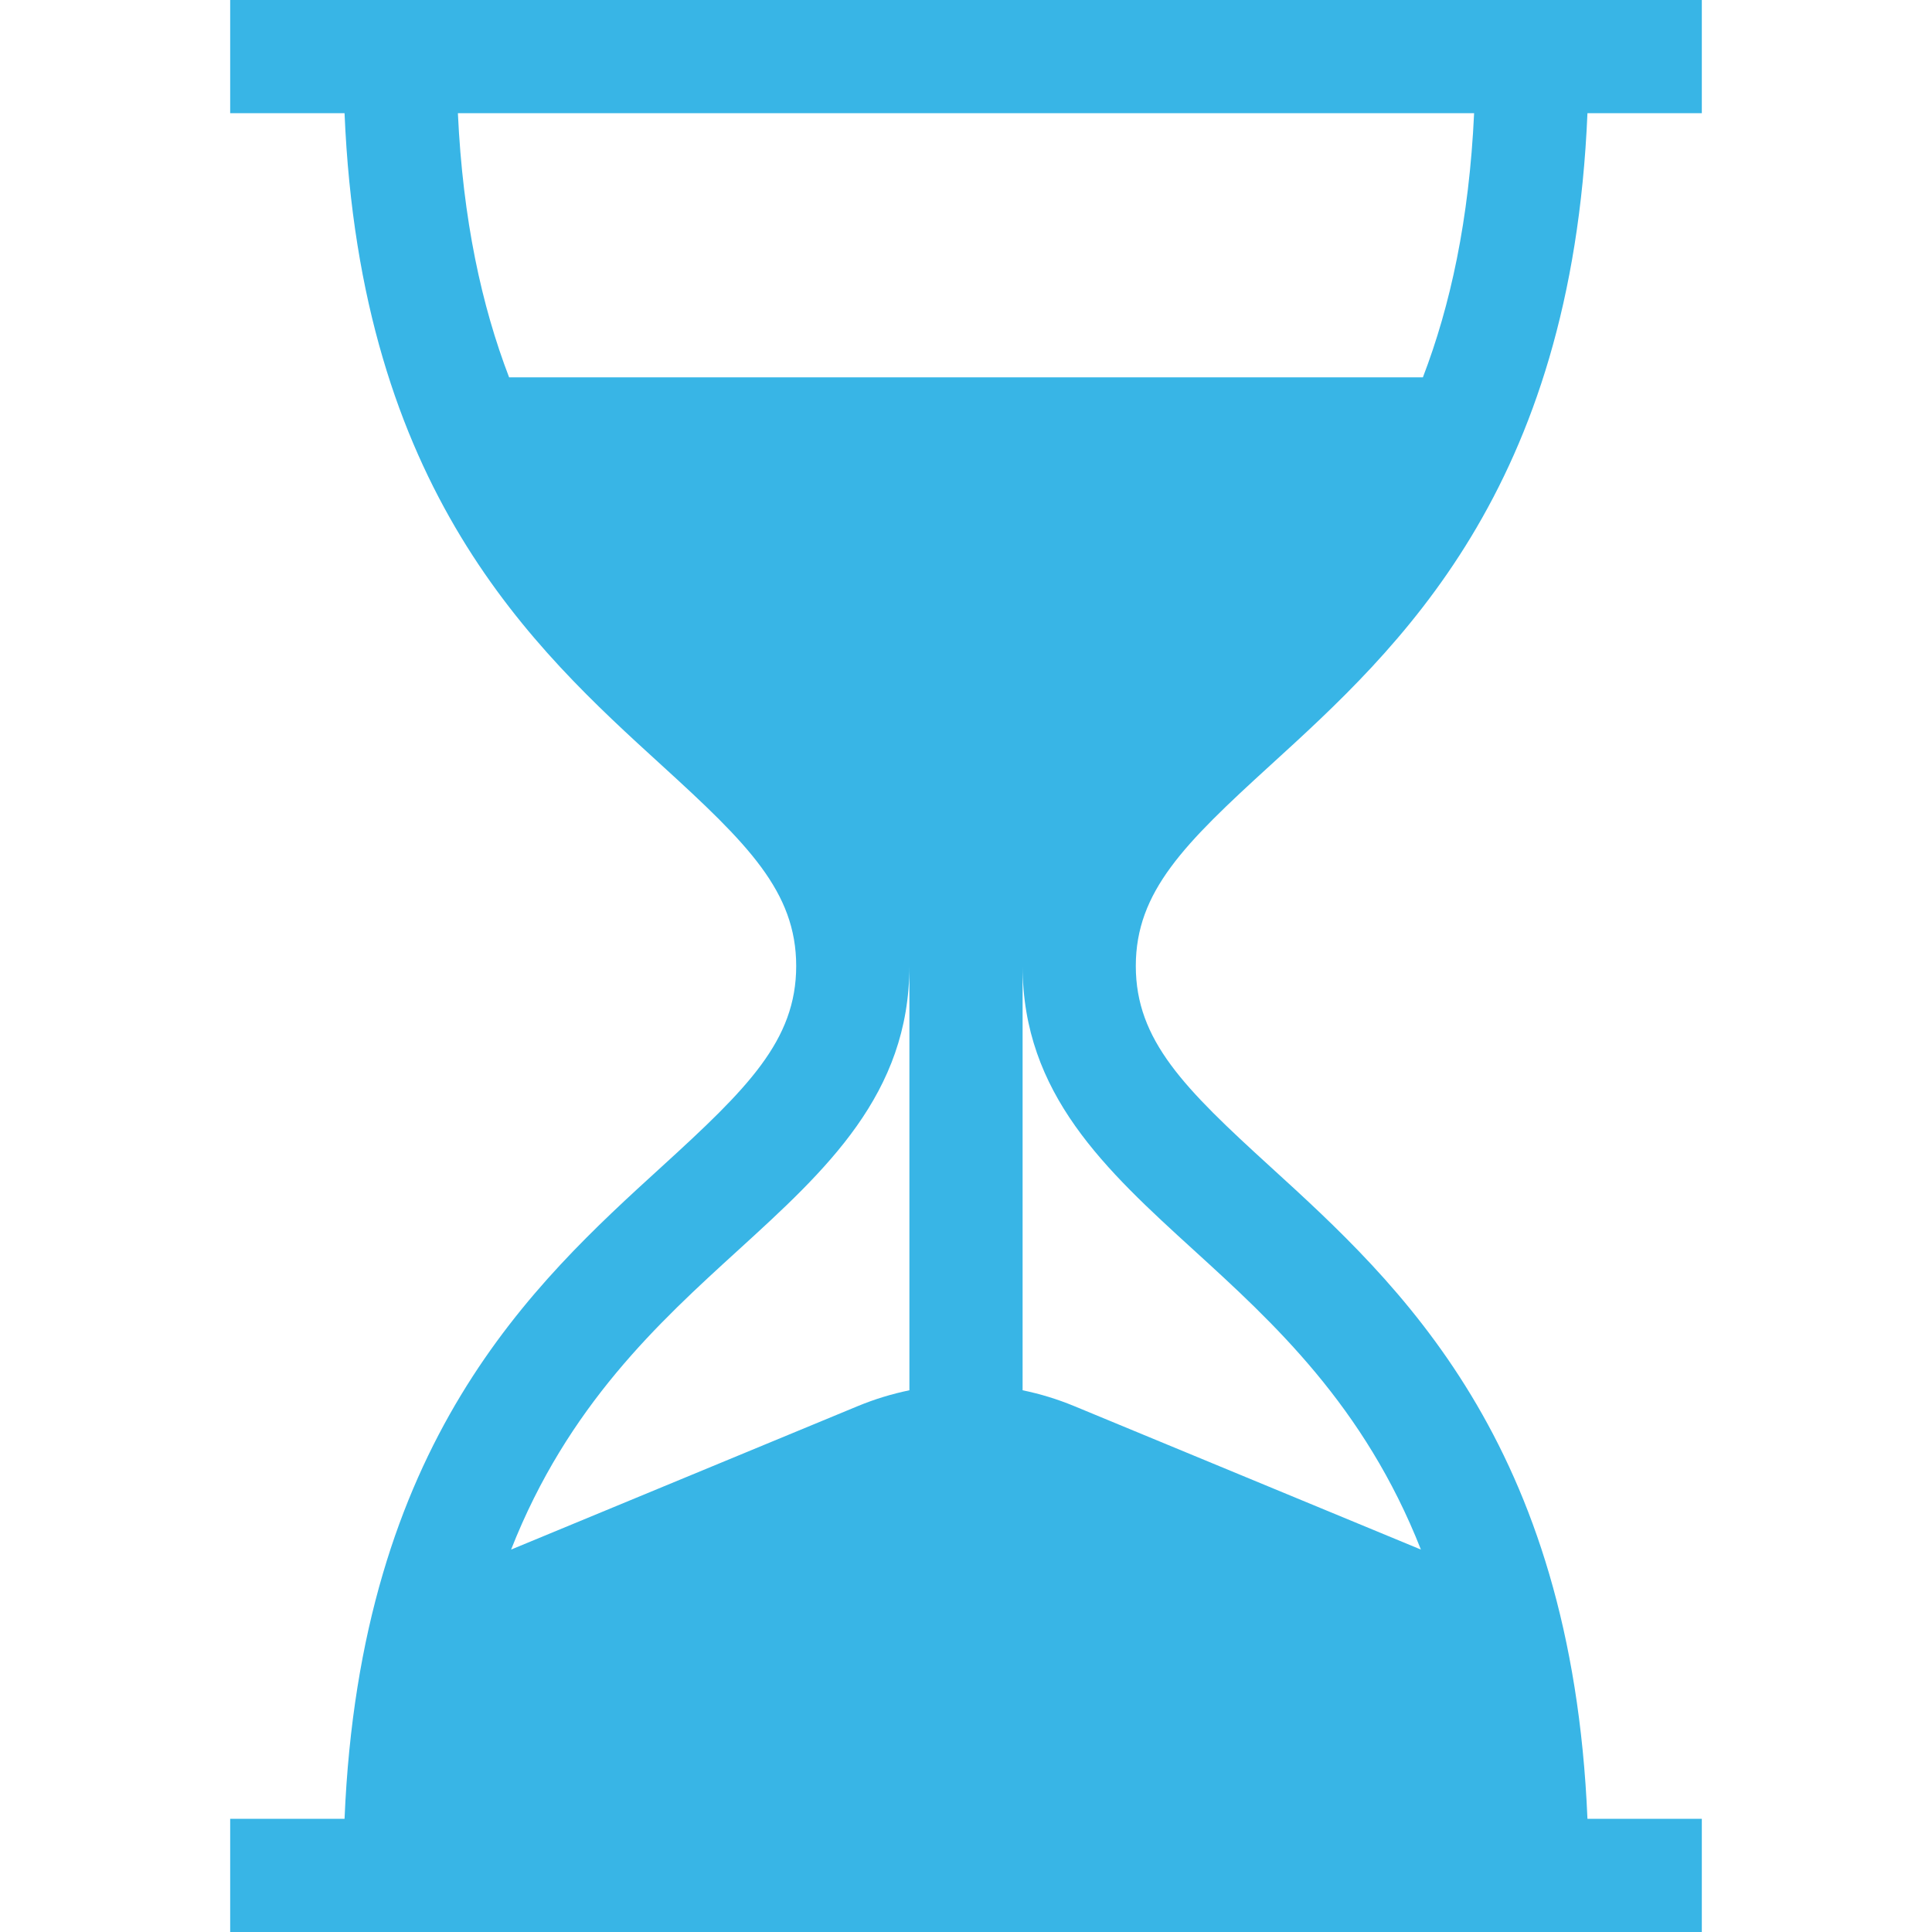 <svg id="SvgjsSvg1001" width="288" height="288" xmlns="http://www.w3.org/2000/svg" version="1.1" xmlns:xlink="http://www.w3.org/1999/xlink" xmlns:svgjs="http://svgjs.com/svgjs"><defs id="SvgjsDefs1002"></defs><g id="SvgjsG1008" transform="matrix(1,0,0,1,0,0)"><svg xmlns="http://www.w3.org/2000/svg" enable-background="new 0 0 512 512" viewBox="0 0 512 512" width="288" height="288"><path d="M336.655 202.803c33.946-30.949 79.852-72.806 84.036-172.803H451V0H61v30h30.309c4.184 99.997 50.09 141.854 84.036 172.803C198.116 223.564 211 236.271 211 256s-12.884 32.436-35.655 53.197C141.399 340.146 95.493 382.003 91.309 482H61v30h390v-30h-30.309c-4.184-99.997-50.09-141.854-84.036-172.803C313.884 288.436 301 275.729 301 256s12.884-32.436 35.655-53.197zM241 368.438c-4.633.956-9.21 2.347-13.677 4.195l-91.877 38.019c15.004-38.15 39.17-60.193 60.111-79.285C218.927 310.06 241 289.935 241 256v112.438zm75.443-37.071c20.941 19.092 45.106 41.135 60.111 79.284l-91.877-38.019c-4.467-1.848-9.044-3.239-13.677-4.195V256c0 33.935 22.073 54.06 45.443 75.367zM134.919 100c-7.253-18.899-12.262-41.718-13.573-70h269.307c-1.311 28.282-6.319 51.101-13.573 70H134.919z" fill="#38b5e6" class="color000 svgShape"></path></svg></g></svg>